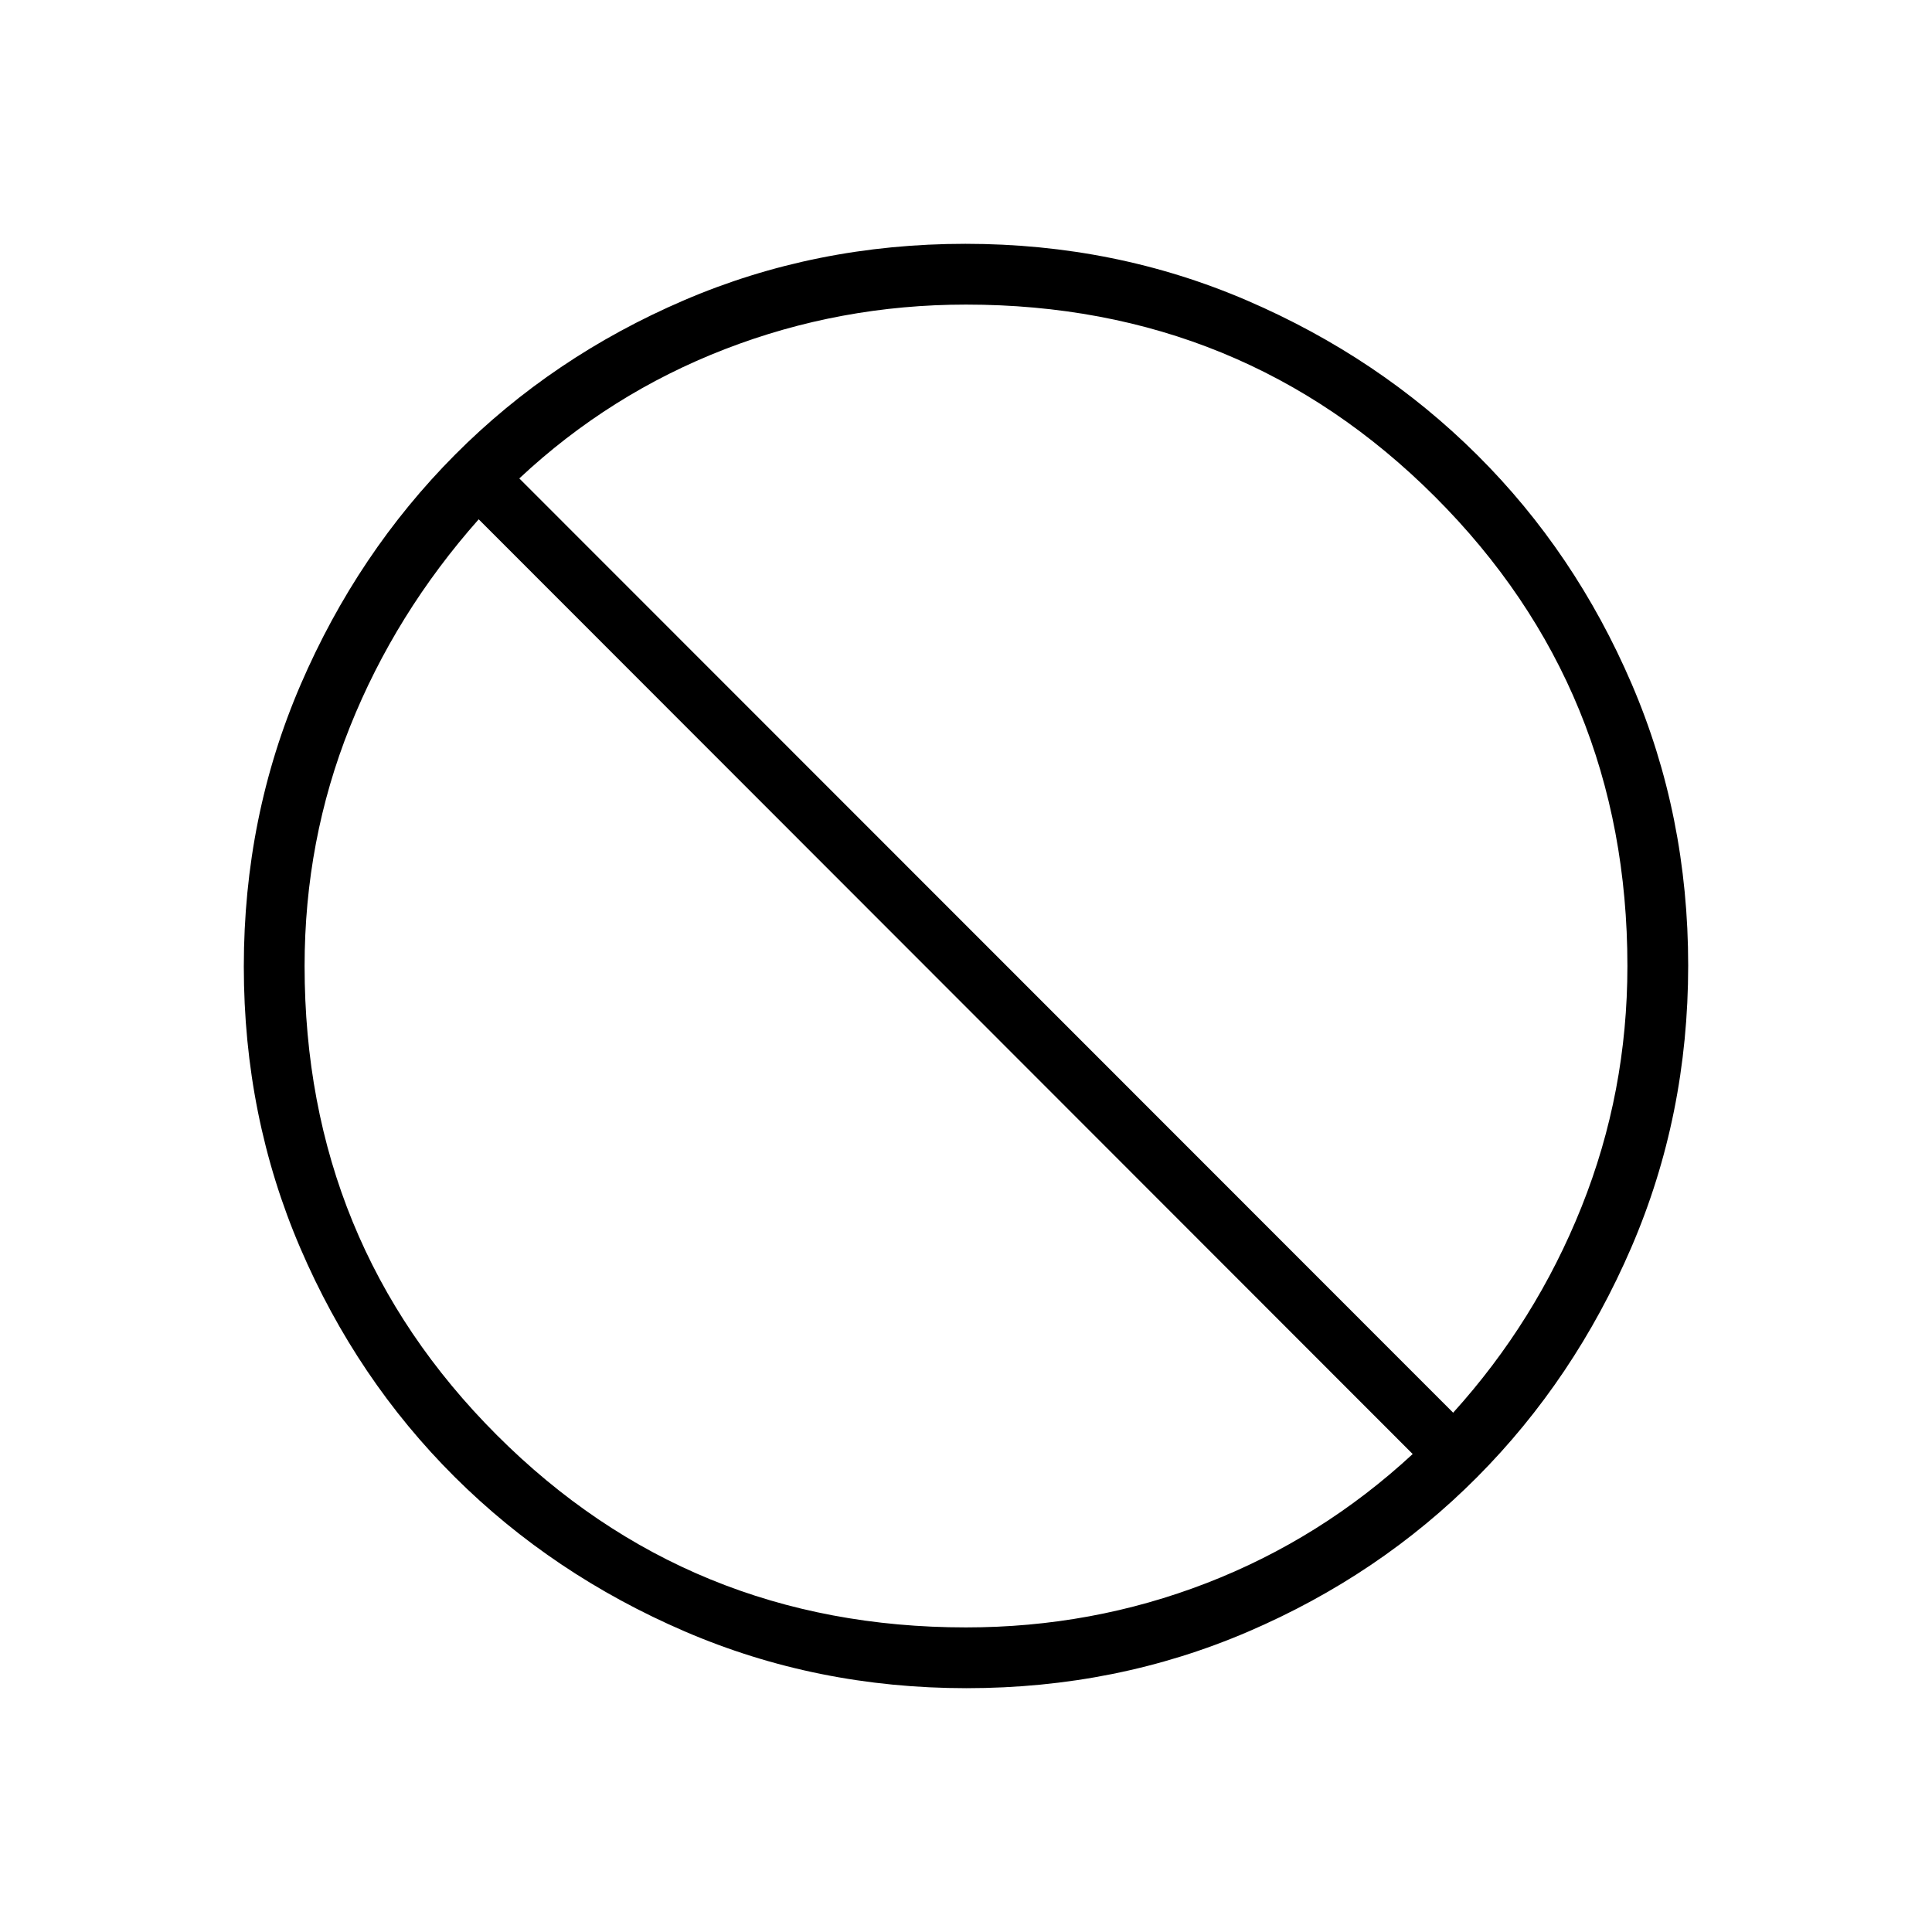 <svg xmlns="http://www.w3.org/2000/svg" height="48" viewBox="0 -960 960 960" width="48"><path d="M480.25-121.15q-74.56 0-140.07-28.24-65.52-28.25-114.22-76.7-48.69-48.45-76.75-113.78-28.06-65.33-28.06-139.88 0-74.56 28.24-140.07 28.25-65.52 76.7-114.22 48.45-48.69 113.78-76.75 65.33-28.06 139.88-28.06 74.56 0 140.07 28.24 65.52 28.25 114.22 76.7 48.69 48.44 76.75 113.78 28.06 65.33 28.06 139.88 0 74.56-28.24 140.07-28.25 65.52-76.7 114.22-48.44 48.69-113.78 76.75-65.33 28.06-139.88 28.06Zm-.25-30.2q62.66 0 119.56-22.03 56.91-22.04 102.4-64.12l-464.1-464.46q-41.44 46.77-63.98 103.12-22.53 56.36-22.53 118.84 0 137.56 95.54 233.11 95.55 95.54 233.11 95.54Zm242.06-106.69q41.06-45.38 63.82-102.32Q808.65-417.3 808.65-480q0-137.56-95.54-233.11-95.55-95.54-233.11-95.54-62.58 0-119.79 22.15-57.22 22.15-102.17 64.23l464.02 464.23Z"/></svg>